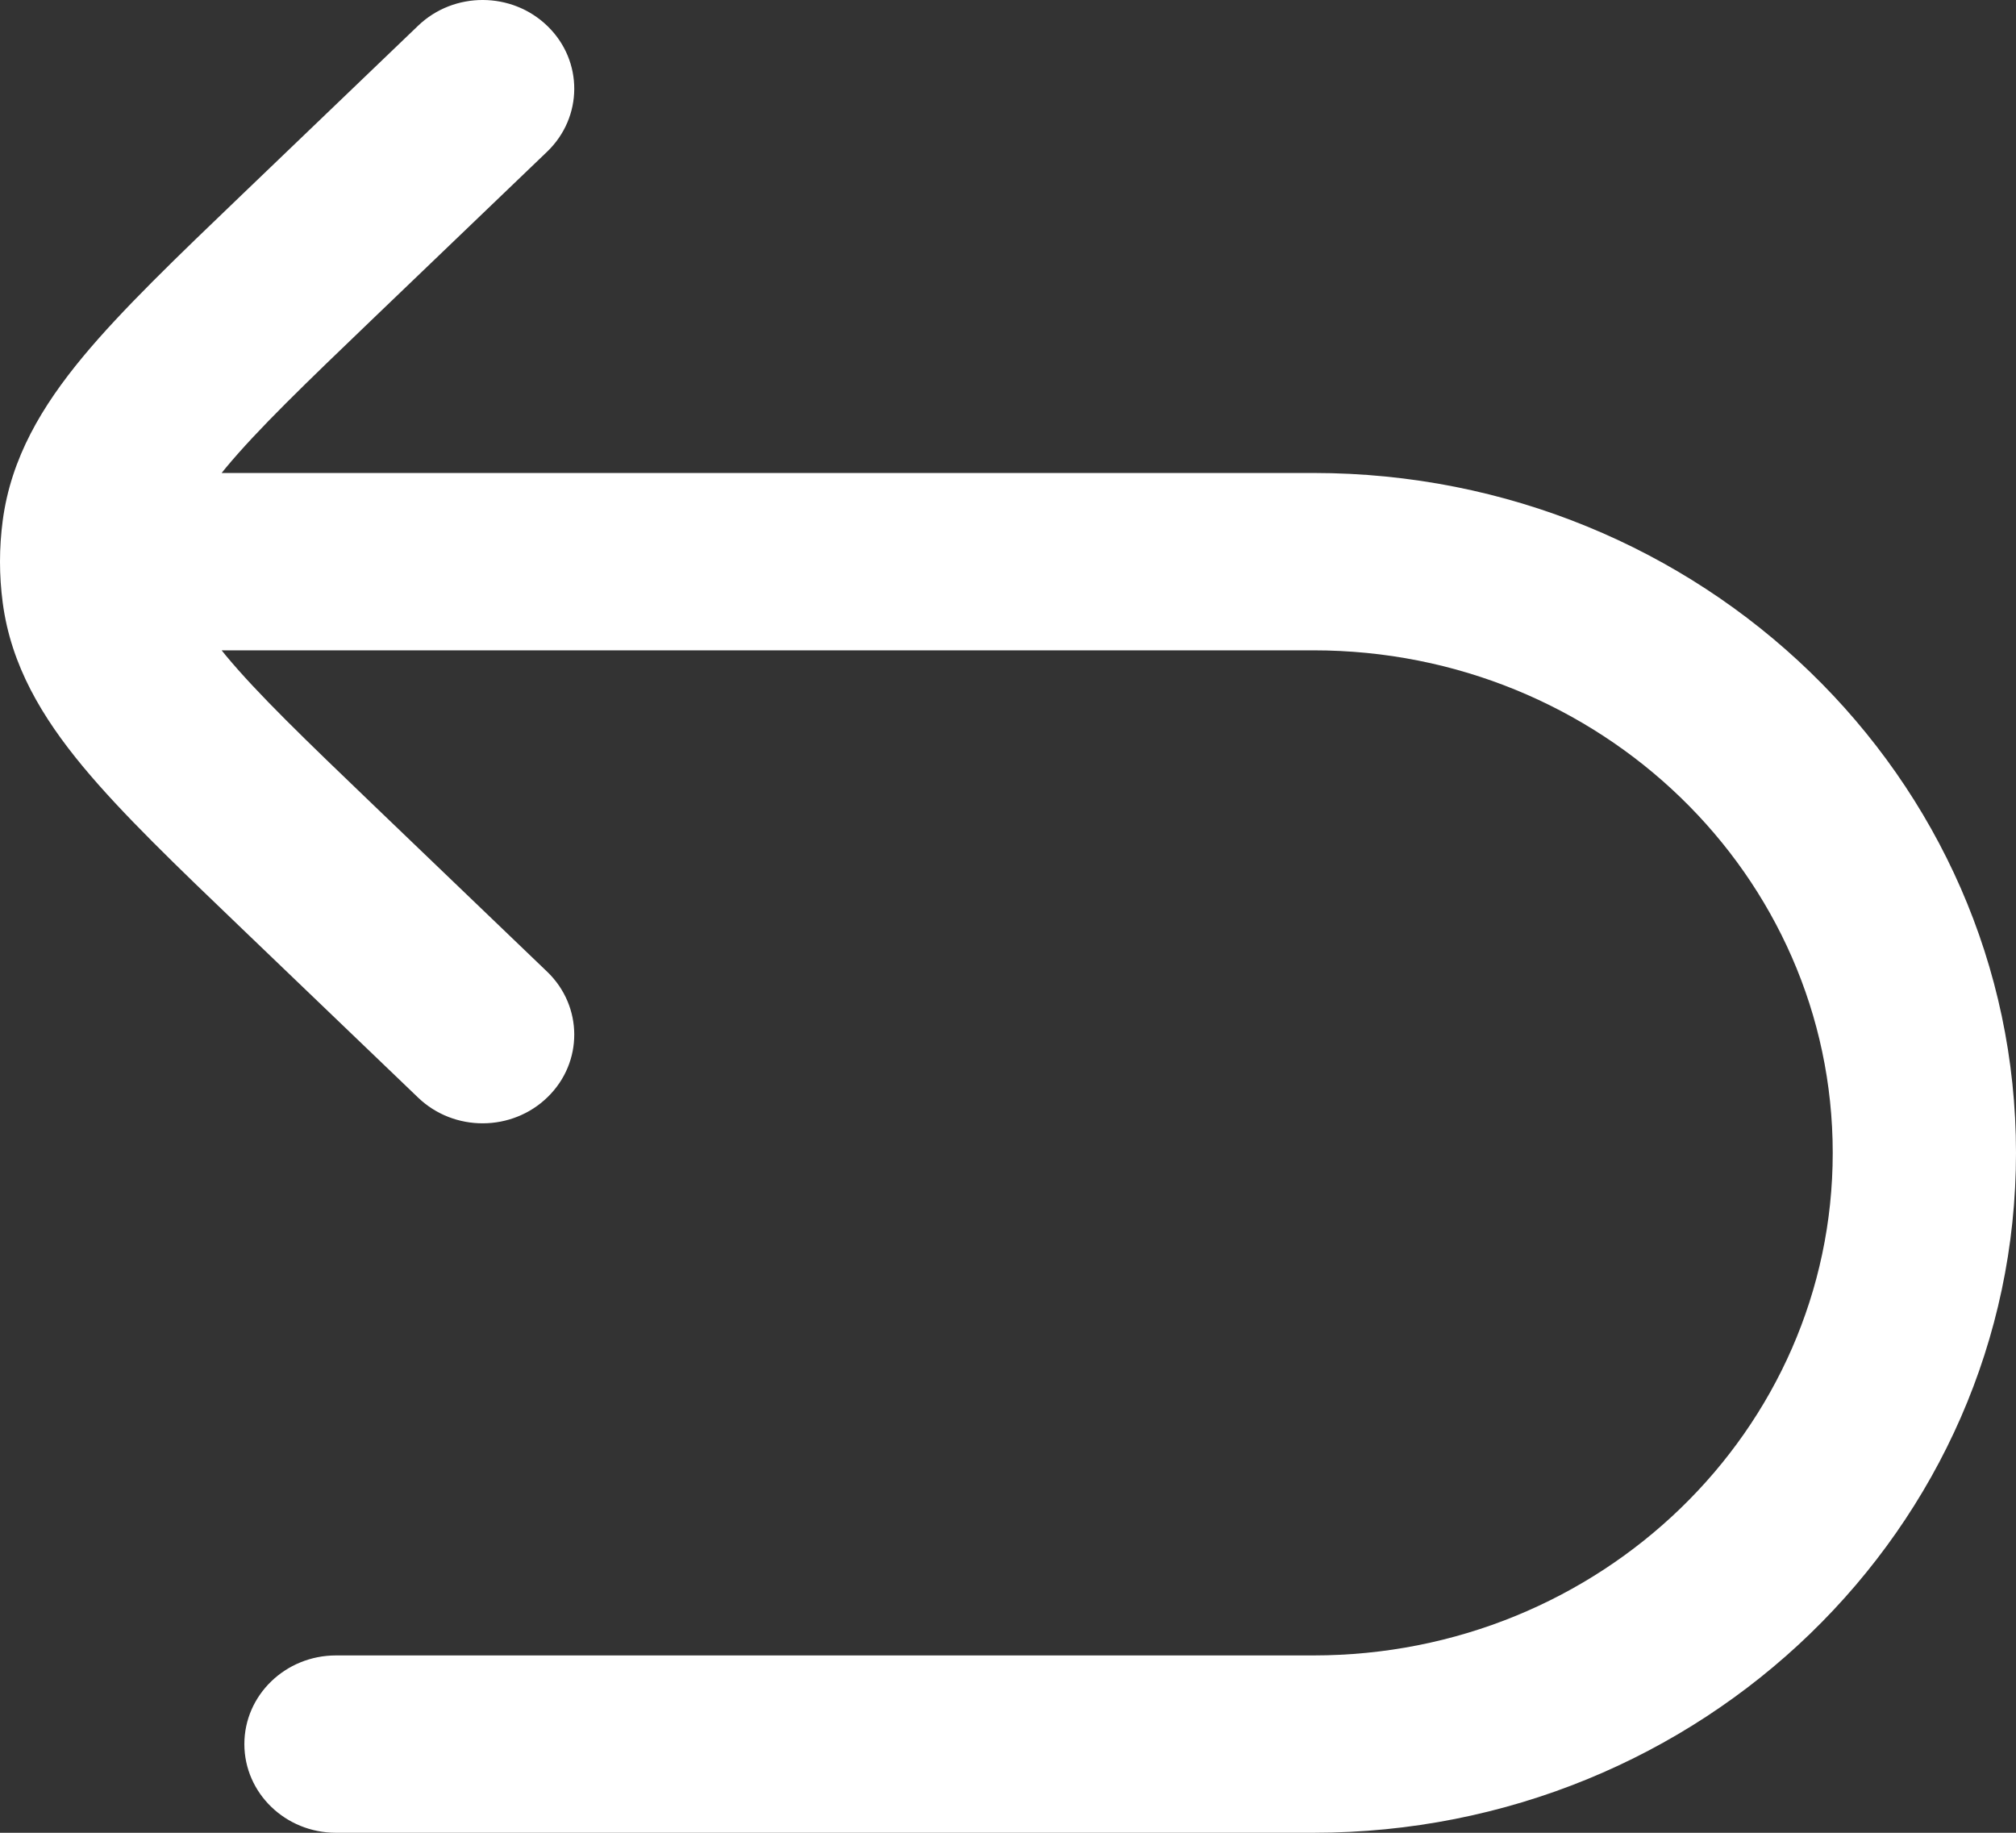 <svg width="33" height="30" viewBox="0 0 33 30" fill="none" xmlns="http://www.w3.org/2000/svg">
<rect x="0" y="0" width="33" height="30" fill="#333333" stroke="none"/>
<path d="M8.956 2.483C9.544 1.918 9.549 0.999 8.965 0.43C8.382 -0.14 7.432 -0.144 6.844 0.421L3.962 3.185C2.889 4.214 1.995 5.071 1.357 5.84C0.689 6.646 0.18 7.493 0.044 8.525C0.015 8.747 0 8.97 0 9.194C0 9.417 0.015 9.64 0.044 9.862C0.18 10.894 0.689 11.741 1.357 12.547C1.995 13.316 2.889 14.174 3.962 15.202L6.844 17.966C7.432 18.531 8.382 18.527 8.965 17.957C9.549 17.388 9.544 16.469 8.956 15.905L6.135 13.199C4.985 12.096 4.215 11.354 3.696 10.729C3.673 10.701 3.65 10.673 3.628 10.645H21.5C26.194 10.645 30 14.328 30 18.871C30 23.414 26.194 27.097 21.5 27.097H5.5C4.672 27.097 4 27.747 4 28.548C4 29.35 4.672 30 5.5 30H21.5C27.851 30 33 25.017 33 18.871C33 12.725 27.851 7.742 21.5 7.742H3.628C3.65 7.714 3.673 7.686 3.696 7.658C4.215 7.033 4.985 6.291 6.135 5.188L8.956 2.483Z" fill="white"/>
</svg>
